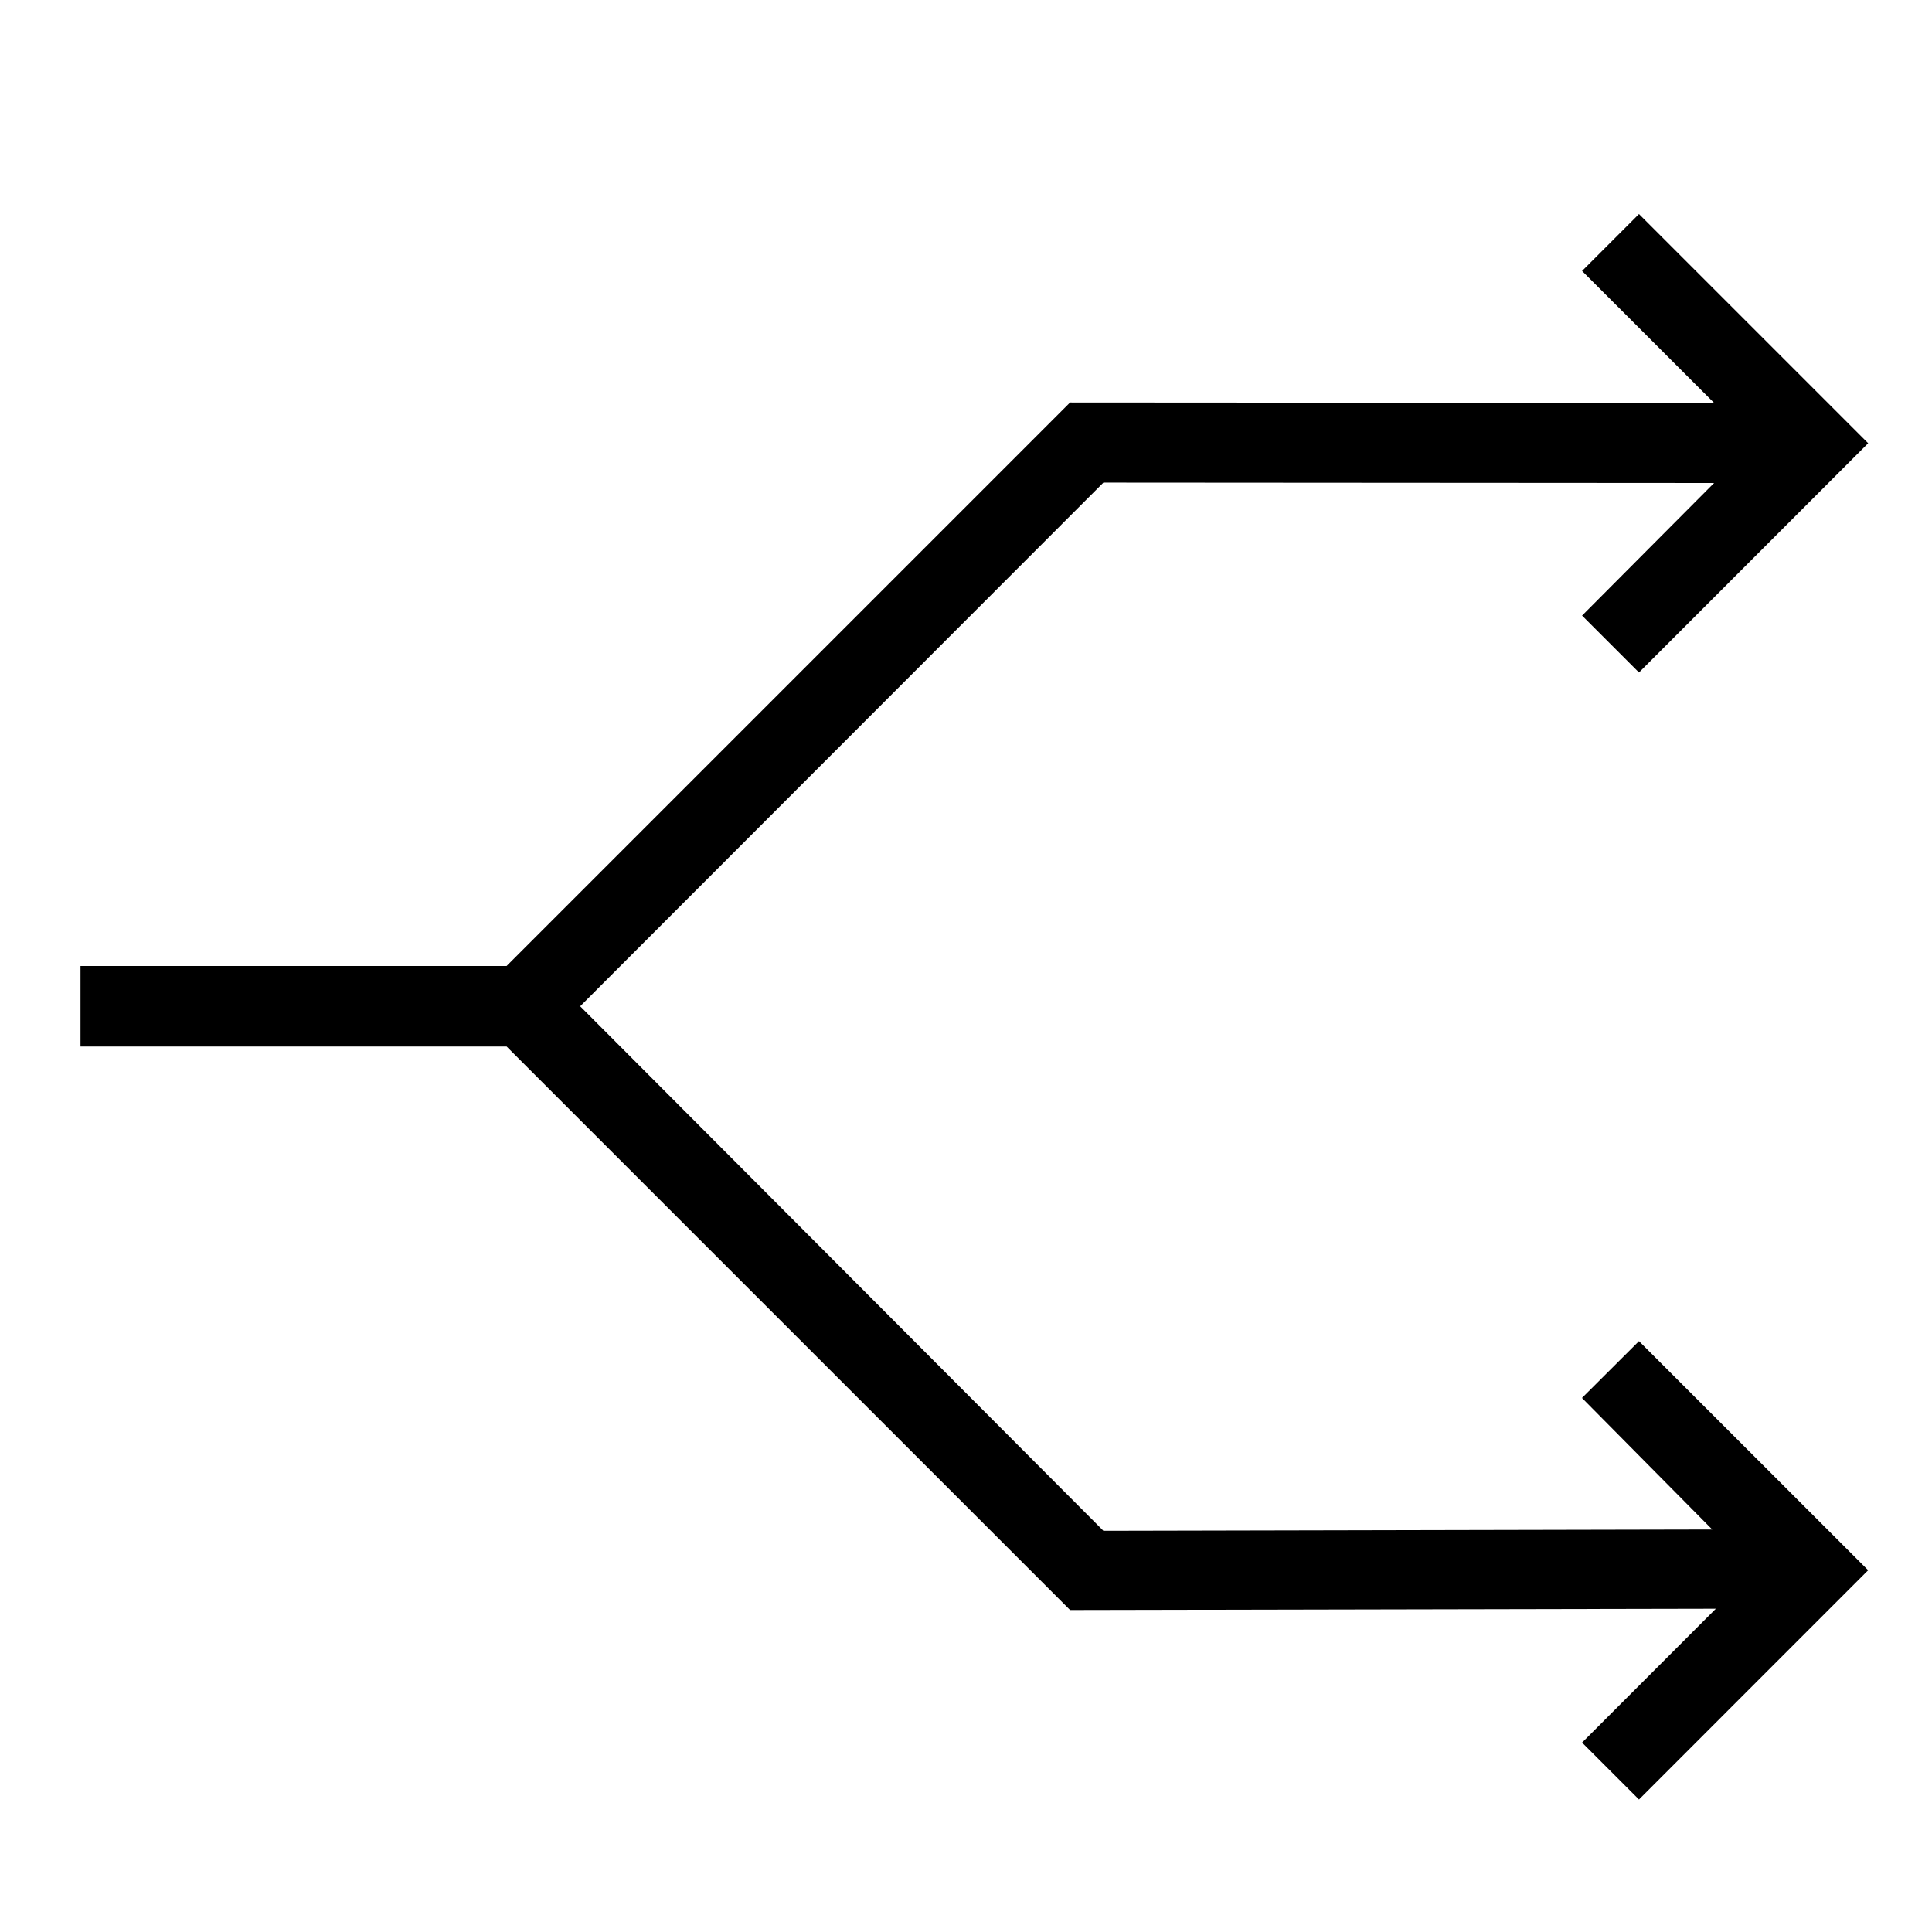 <svg xmlns="http://www.w3.org/2000/svg" id="icons" viewBox="0 0 24 24"><path d="M0 0h24v24H0z" fill="none"/><path d="m20.36 16.66 2.847 2.846-2.847 2.848-.707-.707 1.662-1.663-8.022.016-7-7H1v-1h5.293l7-7 8 .005-1.64-1.639.707-.707 2.847 2.847-2.847 2.848-.707-.707L21.293 6l-7.586-.005-6.5 6.505 6.5 6.516L21.27 19l-1.618-1.634Z"/></svg>